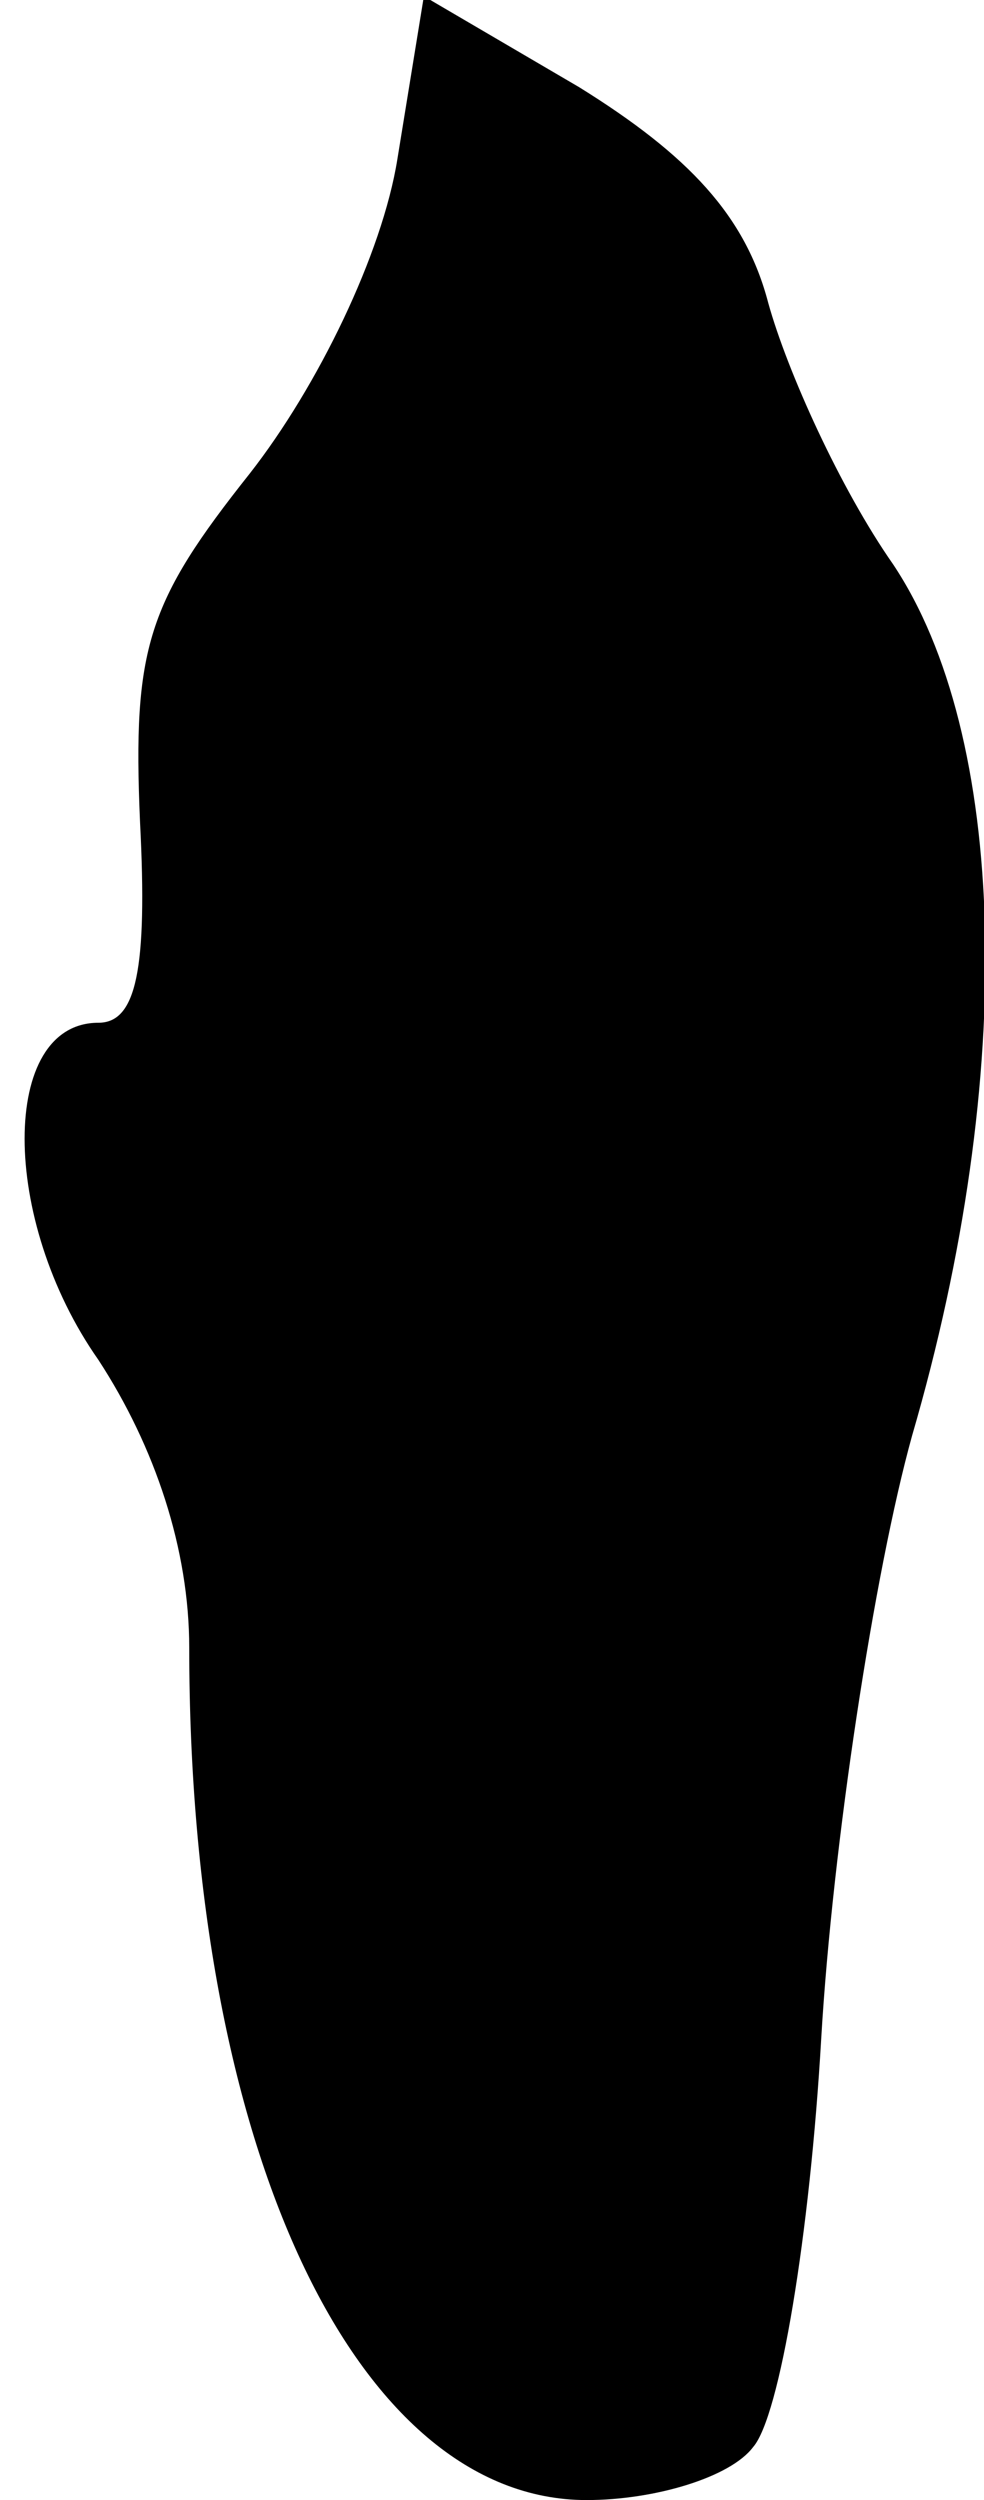<?xml version="1.0" standalone="no"?>
<!DOCTYPE svg PUBLIC "-//W3C//DTD SVG 20010904//EN"
 "http://www.w3.org/TR/2001/REC-SVG-20010904/DTD/svg10.dtd">
<svg version="1.0" xmlns="http://www.w3.org/2000/svg"
 width="26pt" height="66pt" viewBox="0 0 26 66"
 preserveAspectRatio="xMidYMid meet">
<g transform="translate(0,66) scale(0.1,-0.1)"
fill="#000000" stroke="none">
<path fill="#000000" stroke="none" d="M105 618 c-4 -25 -21 -60 -39 -83 -27
-34 -31 -46 -29 -92 2 -39 -1 -53 -11 -53 -26 0 -26 -52 0 -89 15 -23 24 -50
24 -76 0 -132 44 -225 105 -225 18 0 38 6 44 14 7 8 15 56 18 108 3 51 14 123
24 159 28 96 25 185 -5 230 -14 20 -28 51 -33 69 -6 23 -21 39 -50 57 l-41 24
-7 -43z"/>
</g>
</svg>
